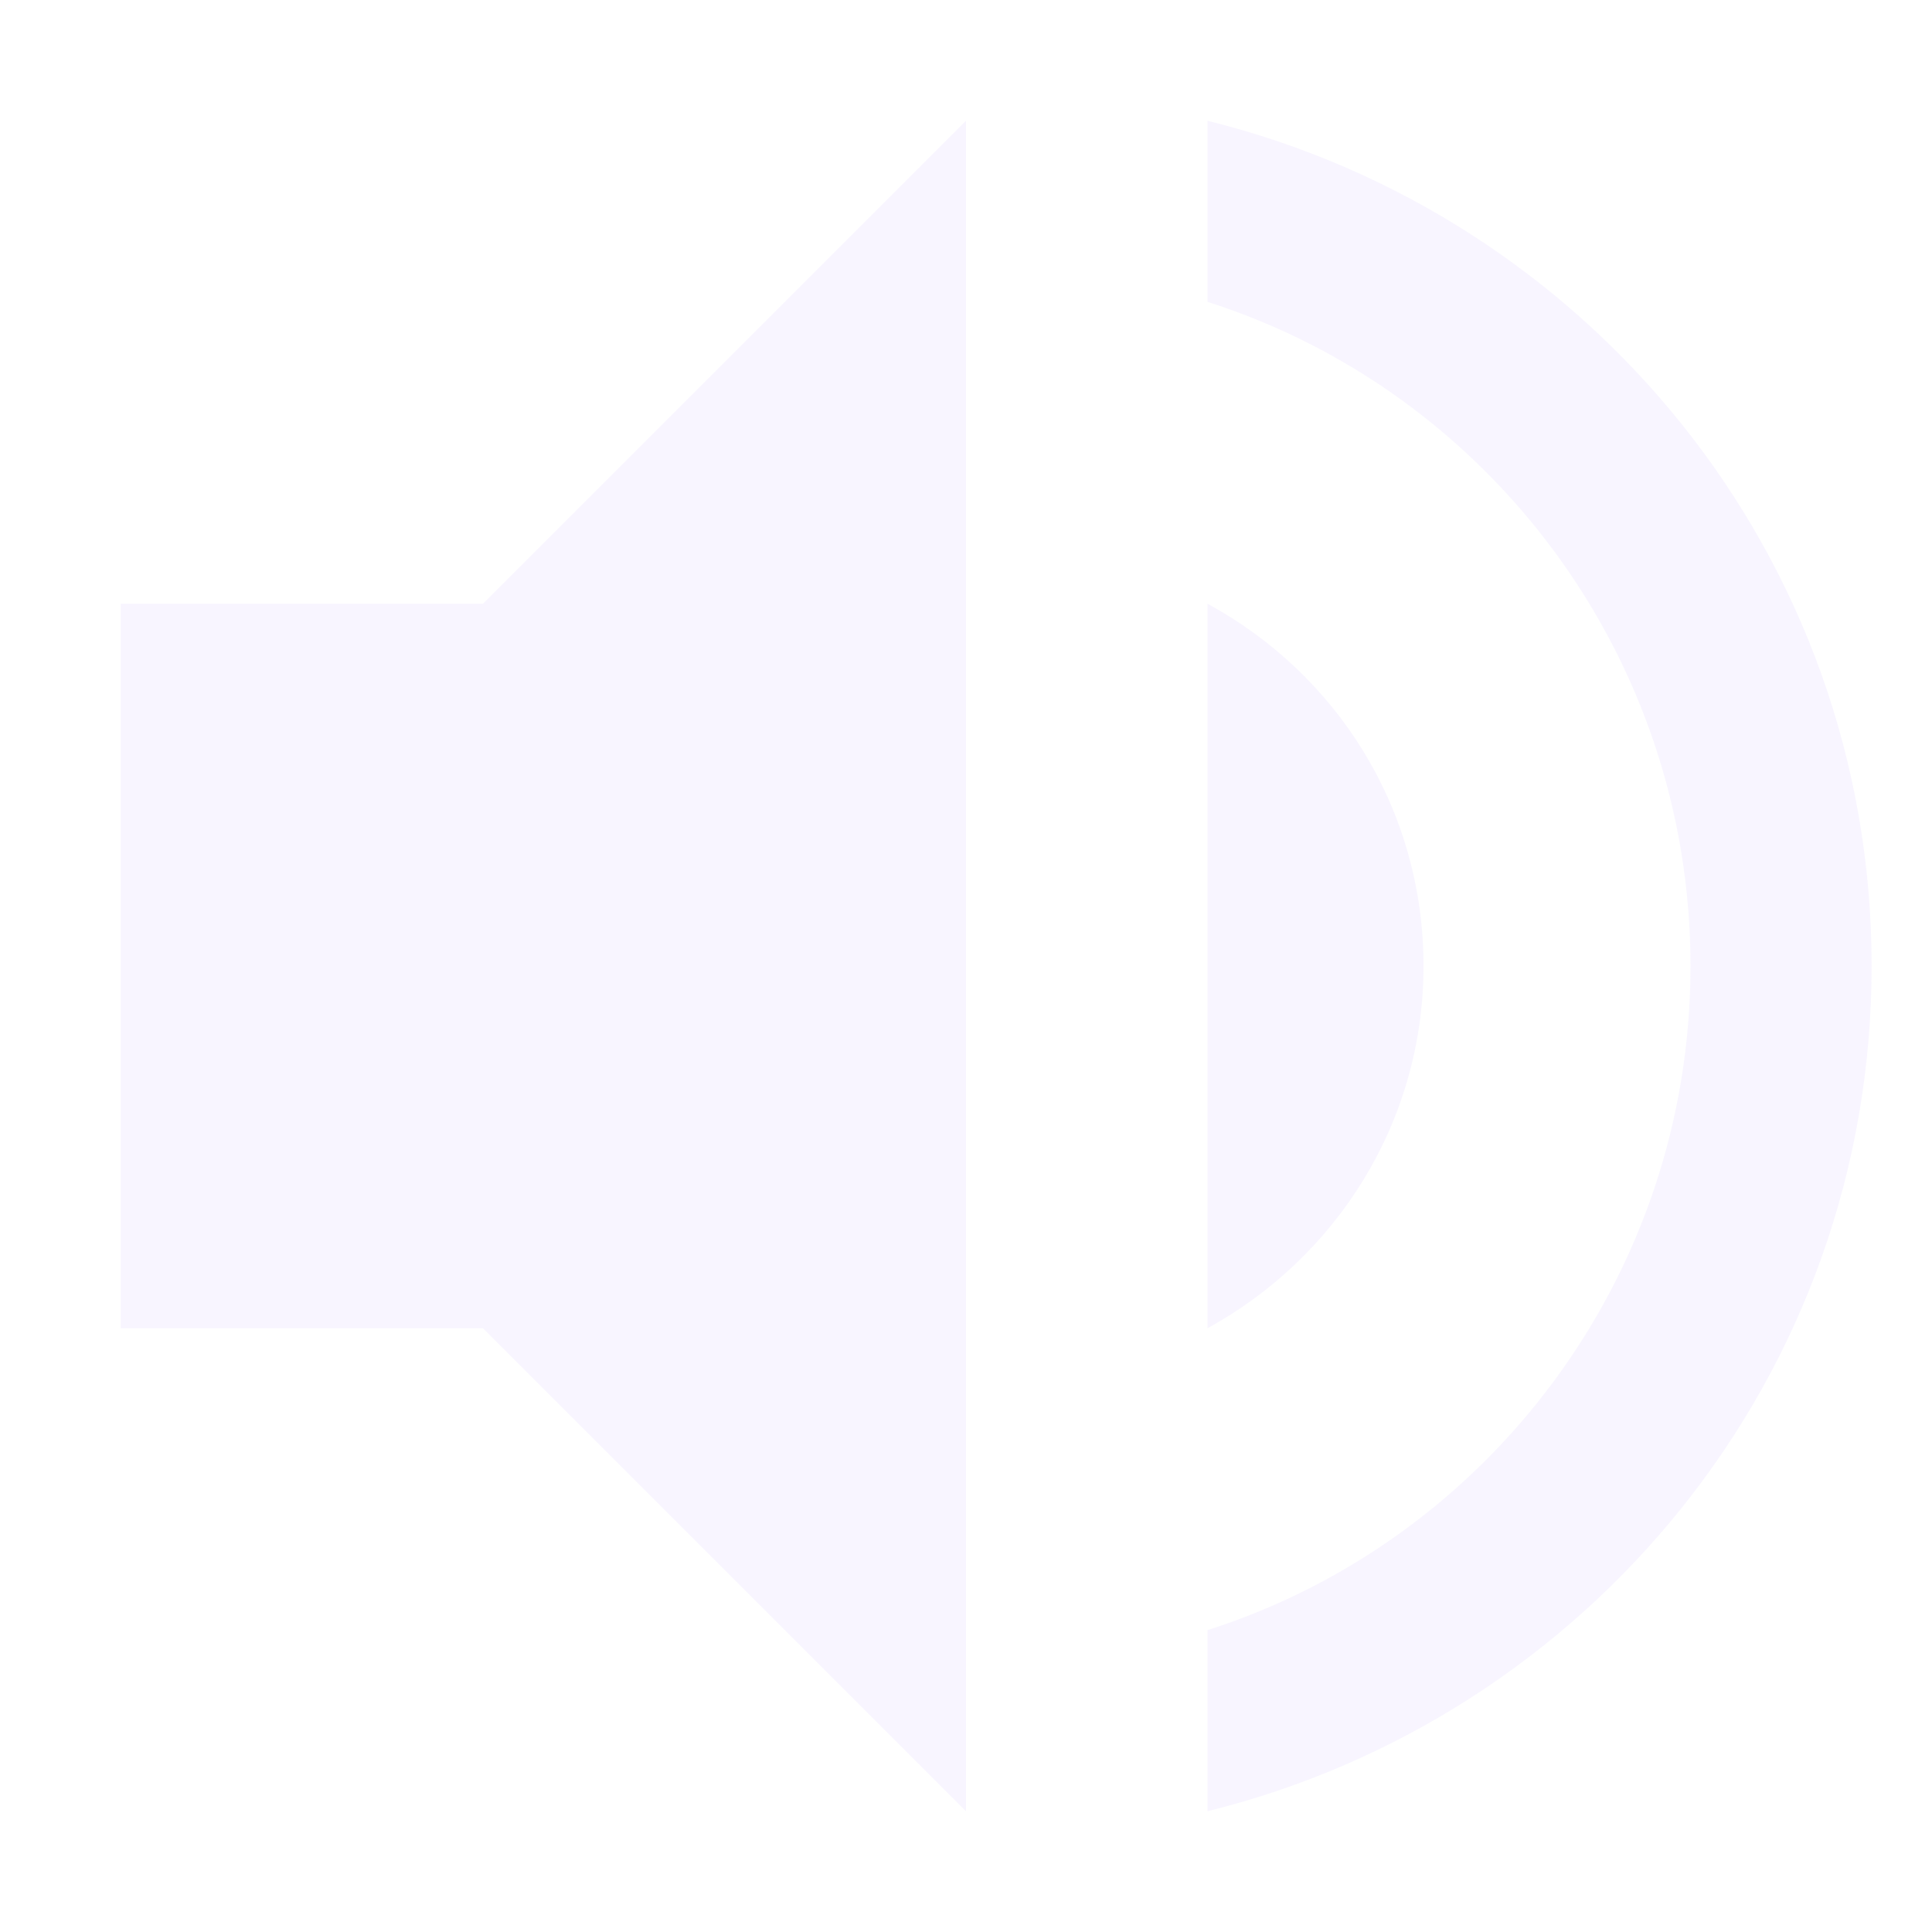 <svg height="16" width="16" xmlns="http://www.w3.org/2000/svg">
  <path d="m8 1-4 4h-3v6h3l4 4zm2 0v1.5c2.32.74 4 2.93 4 5.5s-1.68 4.76-4 5.5v1.5c3.15-.78 5.5-3.6 5.5-7s-2.35-6.22-5.5-7zm0 4v6c1.06-.58 1.789-1.7 1.789-3s-.719-2.42-1.789-3z" fill="#e6ddff" opacity=".3"/>
</svg>

